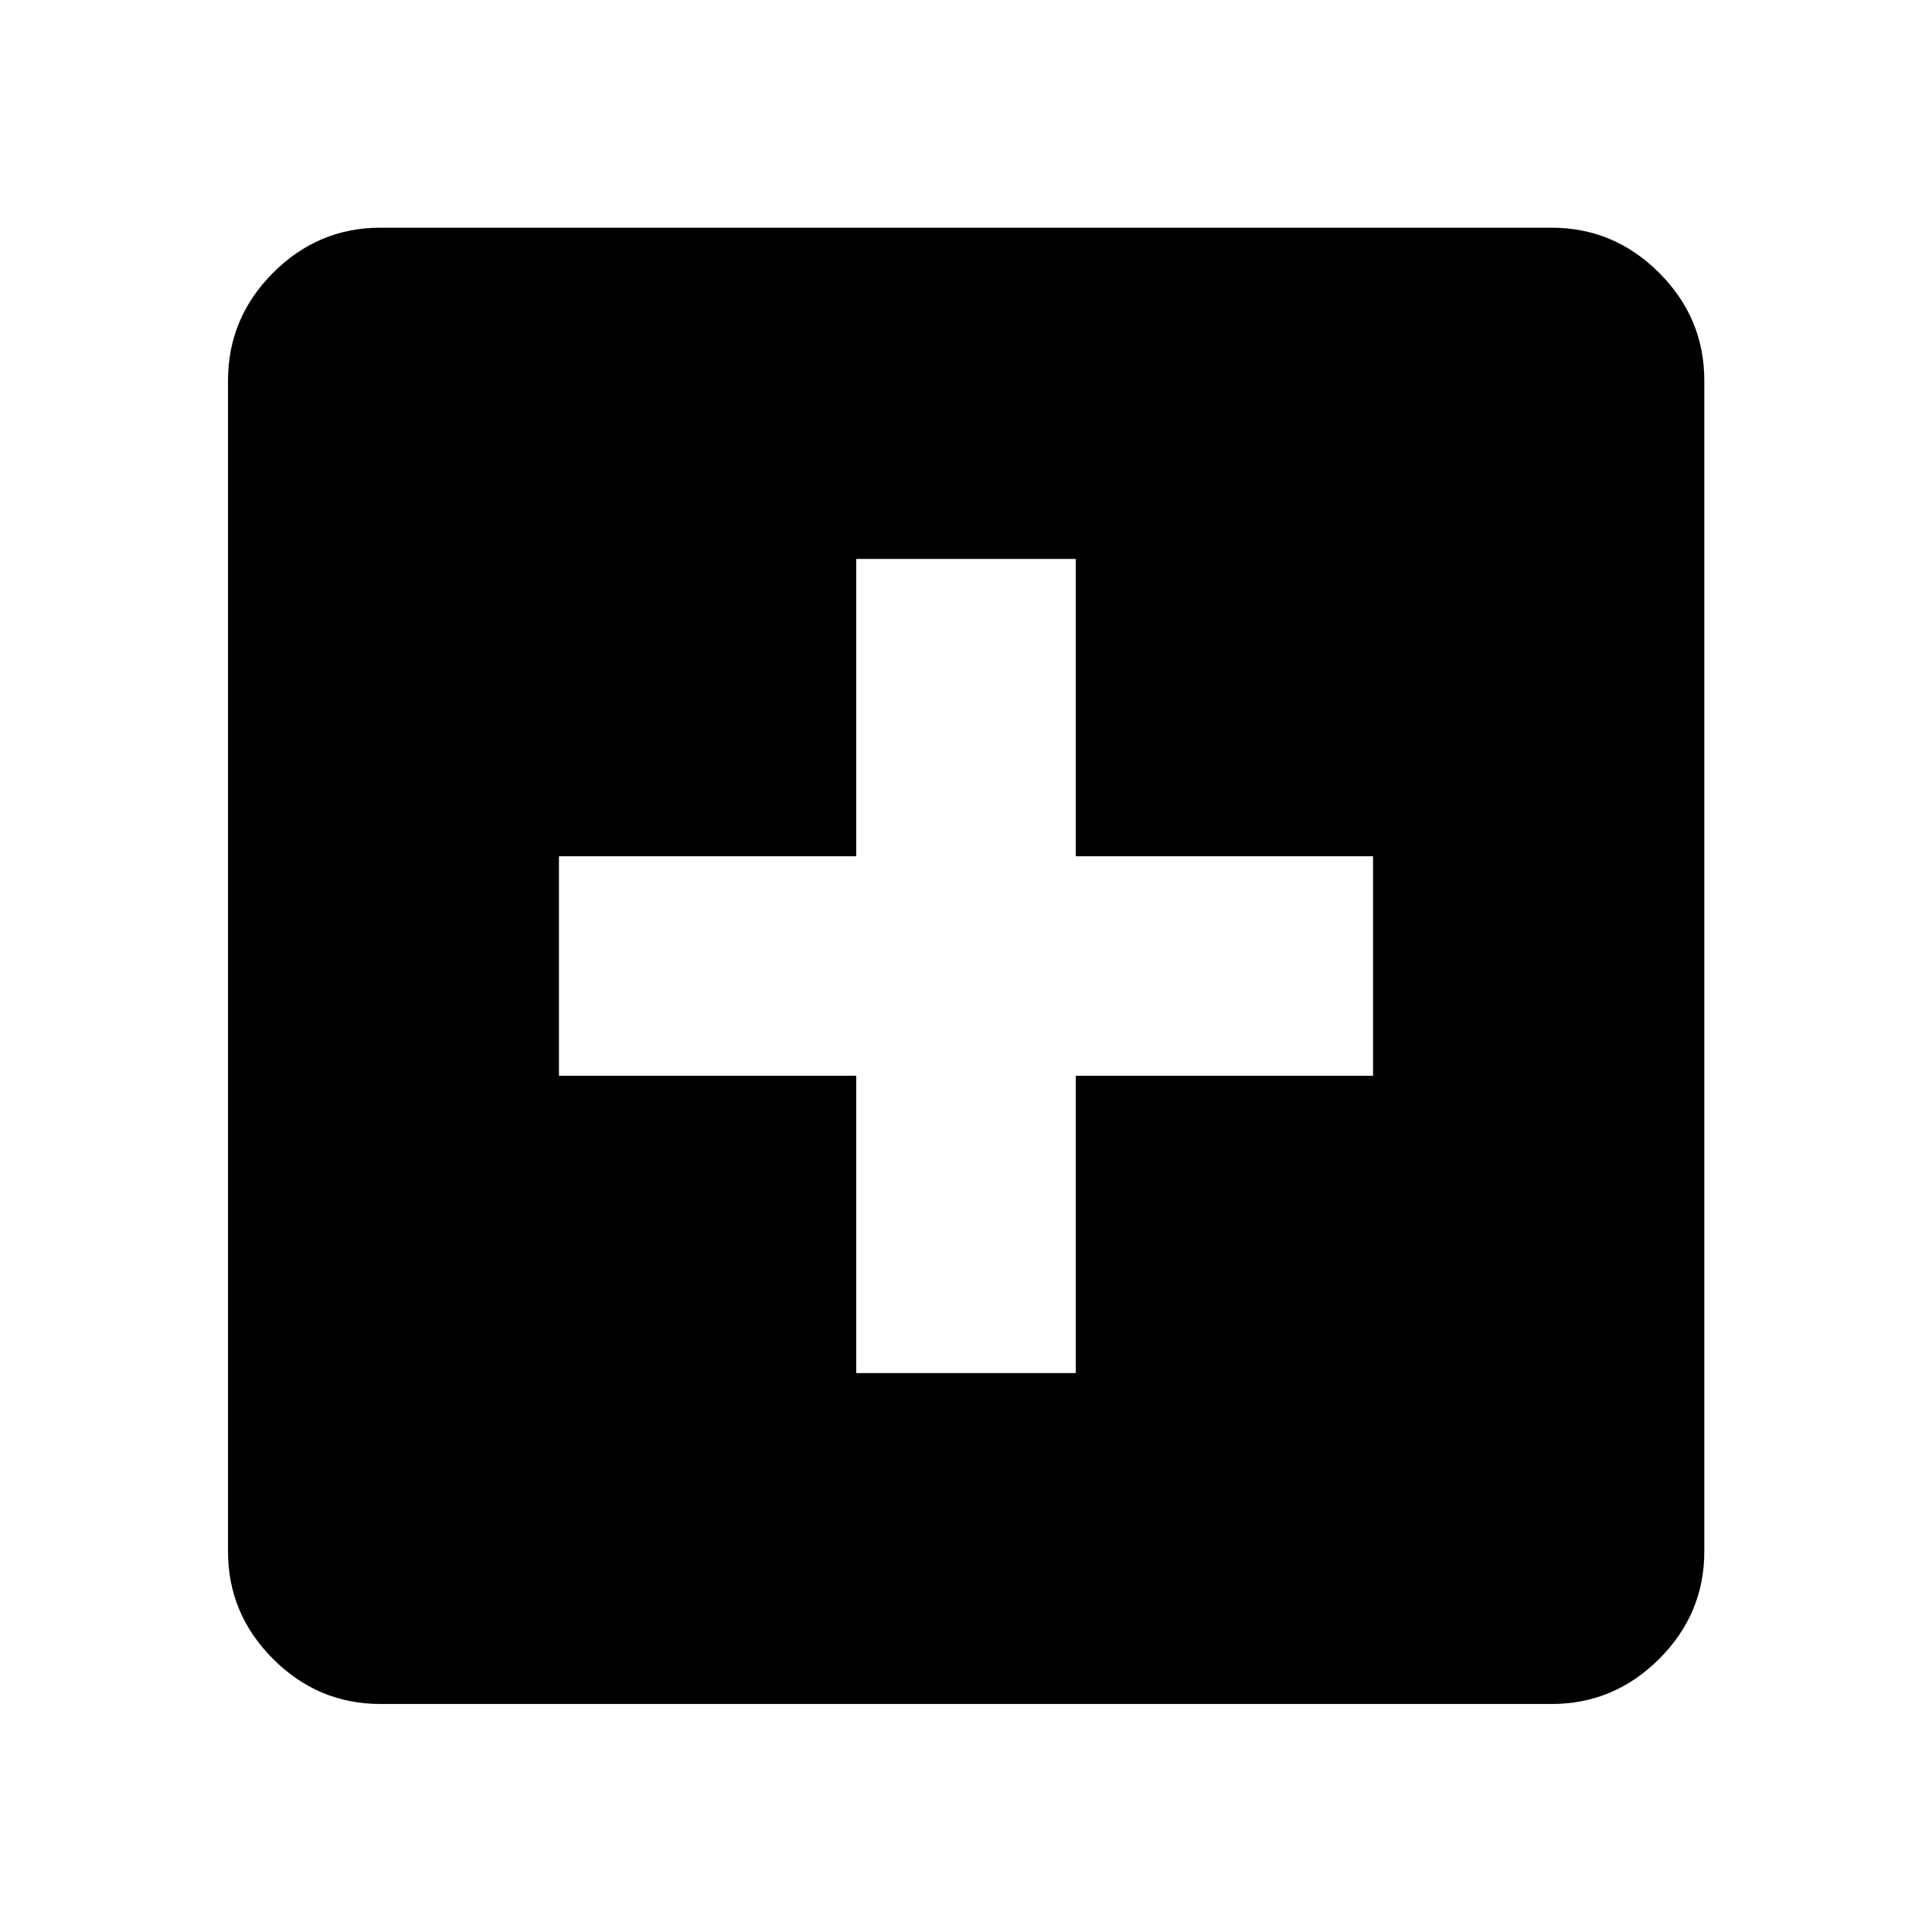 <svg xmlns="http://www.w3.org/2000/svg" height="40" viewBox="0 -960 960 960" width="40"><path d="M425.46-277.74h109.08v-147.72h147.72v-109.08H534.54v-147.72H425.46v147.72H277.74v109.08h147.72v147.72ZM189.06-113.3q-31 0-53.38-22.38-22.38-22.38-22.38-53.38v-581.88q0-31.06 22.38-53.49 22.38-22.43 53.38-22.43h581.88q31.06 0 53.49 22.43 22.43 22.43 22.43 53.49v581.88q0 31-22.43 53.38Q802-113.3 770.94-113.3H189.06Z"/></svg>